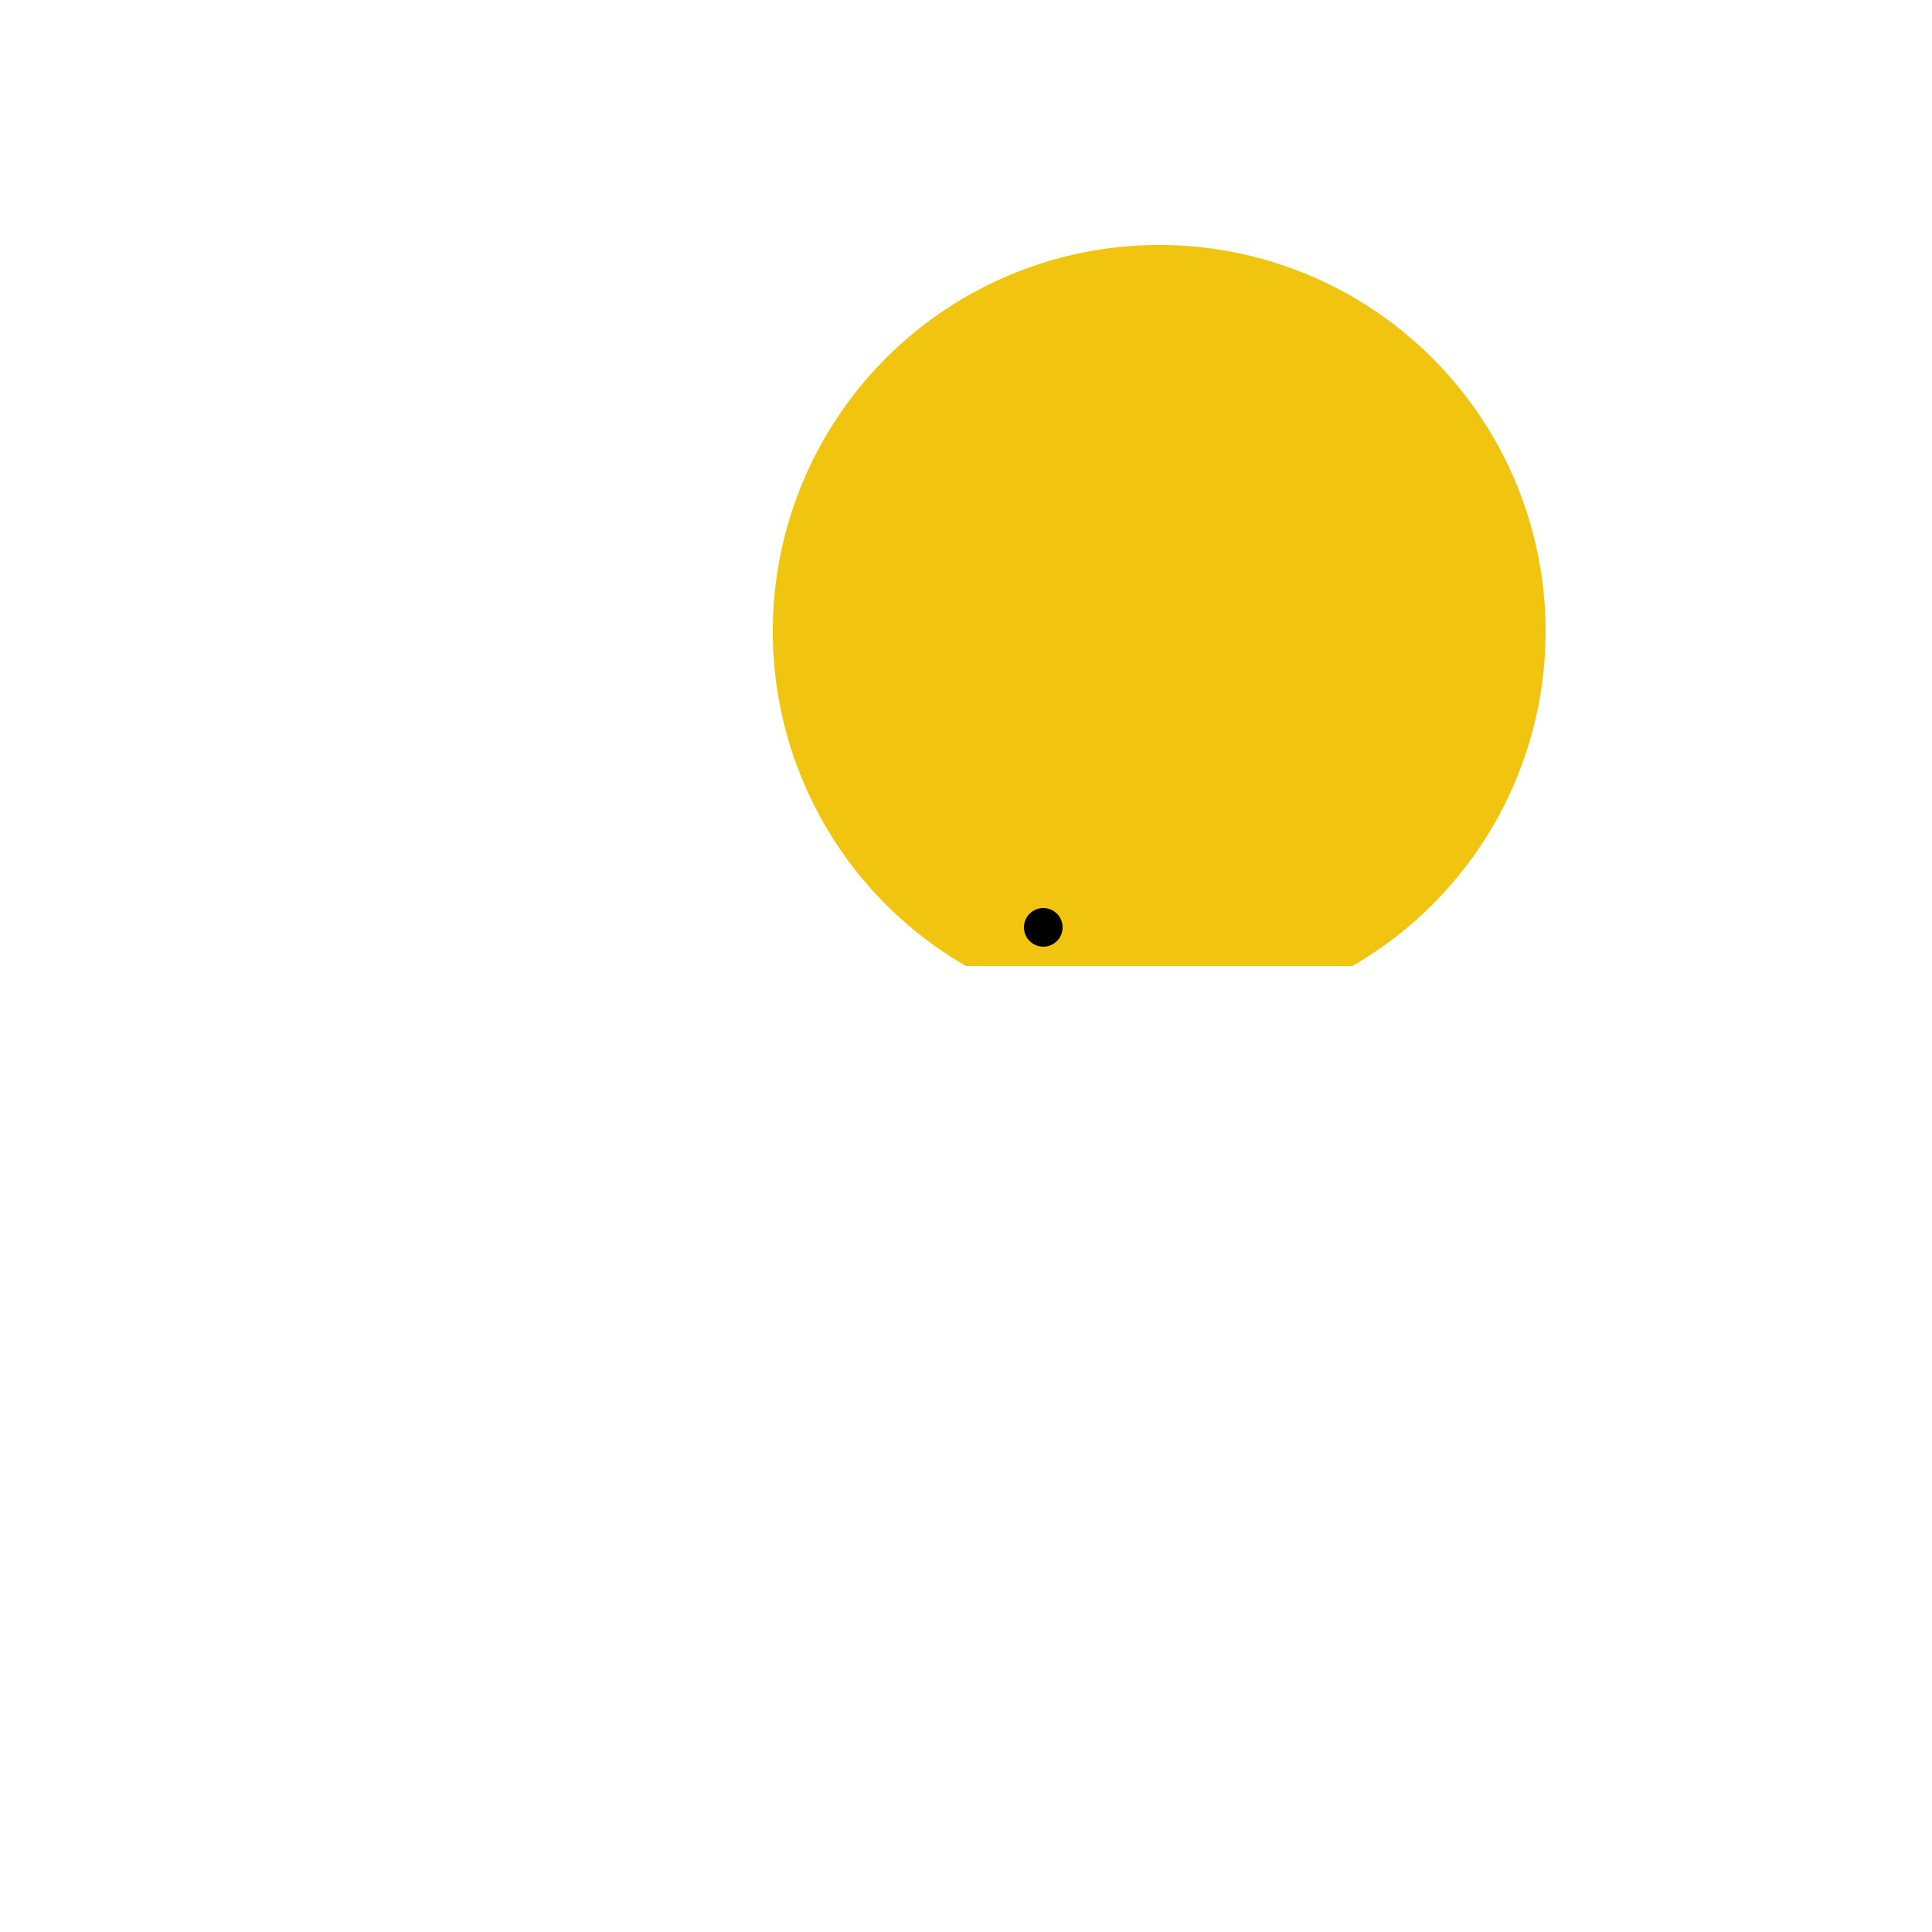 <svg version="1.1"
     baseProfile="full"
     width="500" height="500"
     xmlns="http://www.w3.org/2000/svg">

  <style>
    /* Animación de la boca de Pacman */
    @keyframes chew {
      0%, 100% { d: path('M250 250 A100 100 0 1 1 350 250 L250 250 Z'); } /* Boca abierta */
      50% { d: path('M250 250 A100 100 0 1 1 350 250 L250 180 Z'); } /* Boca cerrada */
    }

    /* Estilos de Pacman */
    .pacman {
      fill: #f1c40f; /* Amarillo para Pacman */
      transform-origin: center;
    }

    /* Ojo de Pacman */
    .eye {
      fill: black; /* Color del ojo */
    }
  </style>

  <!-- Pacman en el centro con su boca animada -->
  <g transform="translate(250, 250)">
    <!-- Boca de Pacman -->
    <path class="pacman" d="M0 0 A100 100 0 1 1 100 0 L0 0 Z" />

    <!-- Ojo de Pacman -->
    <circle class="eye" cx="20" cy="-10" r="5" />
  </g>

  <!-- Animación para abrir y cerrar la boca -->
  <animateTransform
    attributeName="transform"
    attributeType="XML"
    type="rotate"
    from="0 250 250"
    to="0 250 250"
    dur="0.5s"
    repeatCount="indefinite" />

</svg>





